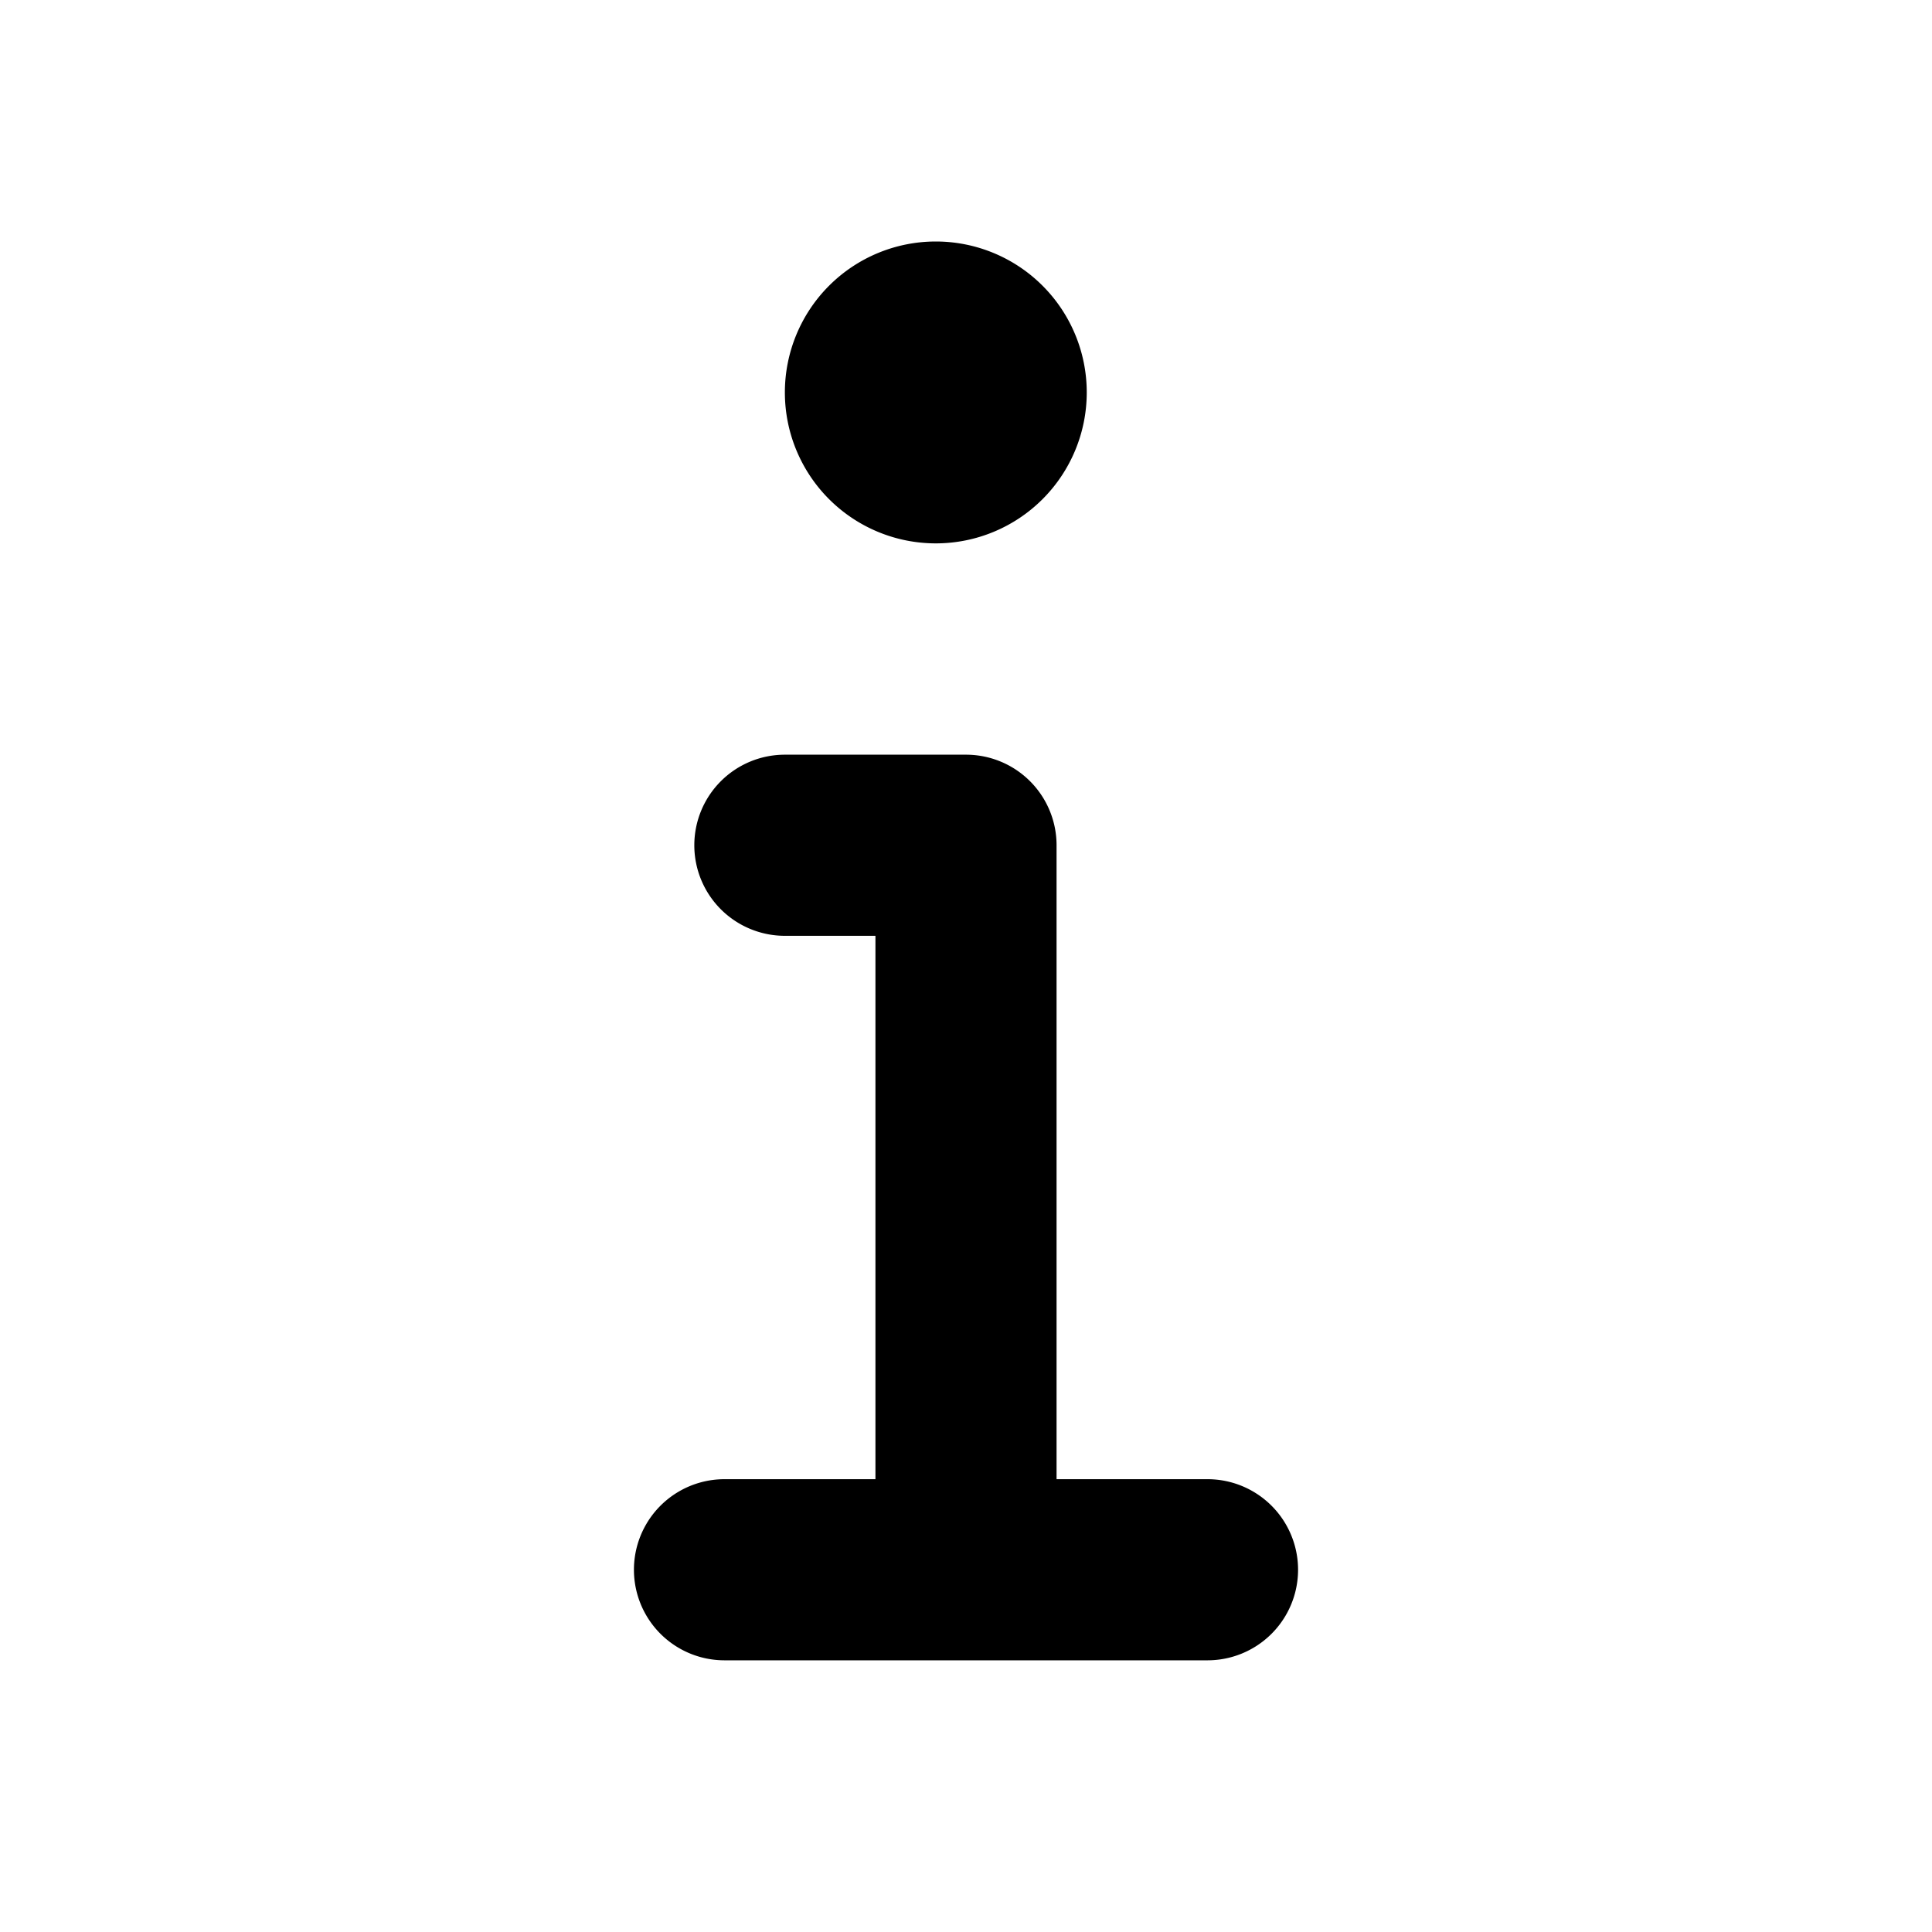 <svg xmlns="http://www.w3.org/2000/svg" xmlns:xlink="http://www.w3.org/1999/xlink" fill="currentcolor" viewBox="0 0 16 16"><path d="M7.75 4.5a1.25 1.25 0 1 0 0-2.5 1.25 1.25 0 0 0 0 2.5zM5.75 7a.75.75 0 0 1 .75-.75H8a.75.75 0 0 1 .75.75v5.25H10a.75.75 0 1 1 0 1.5H6a.75.75 0 0 1 0-1.5h1.25v-4.5H6.5A.75.75 0 0 1 5.75 7z"/></svg>
